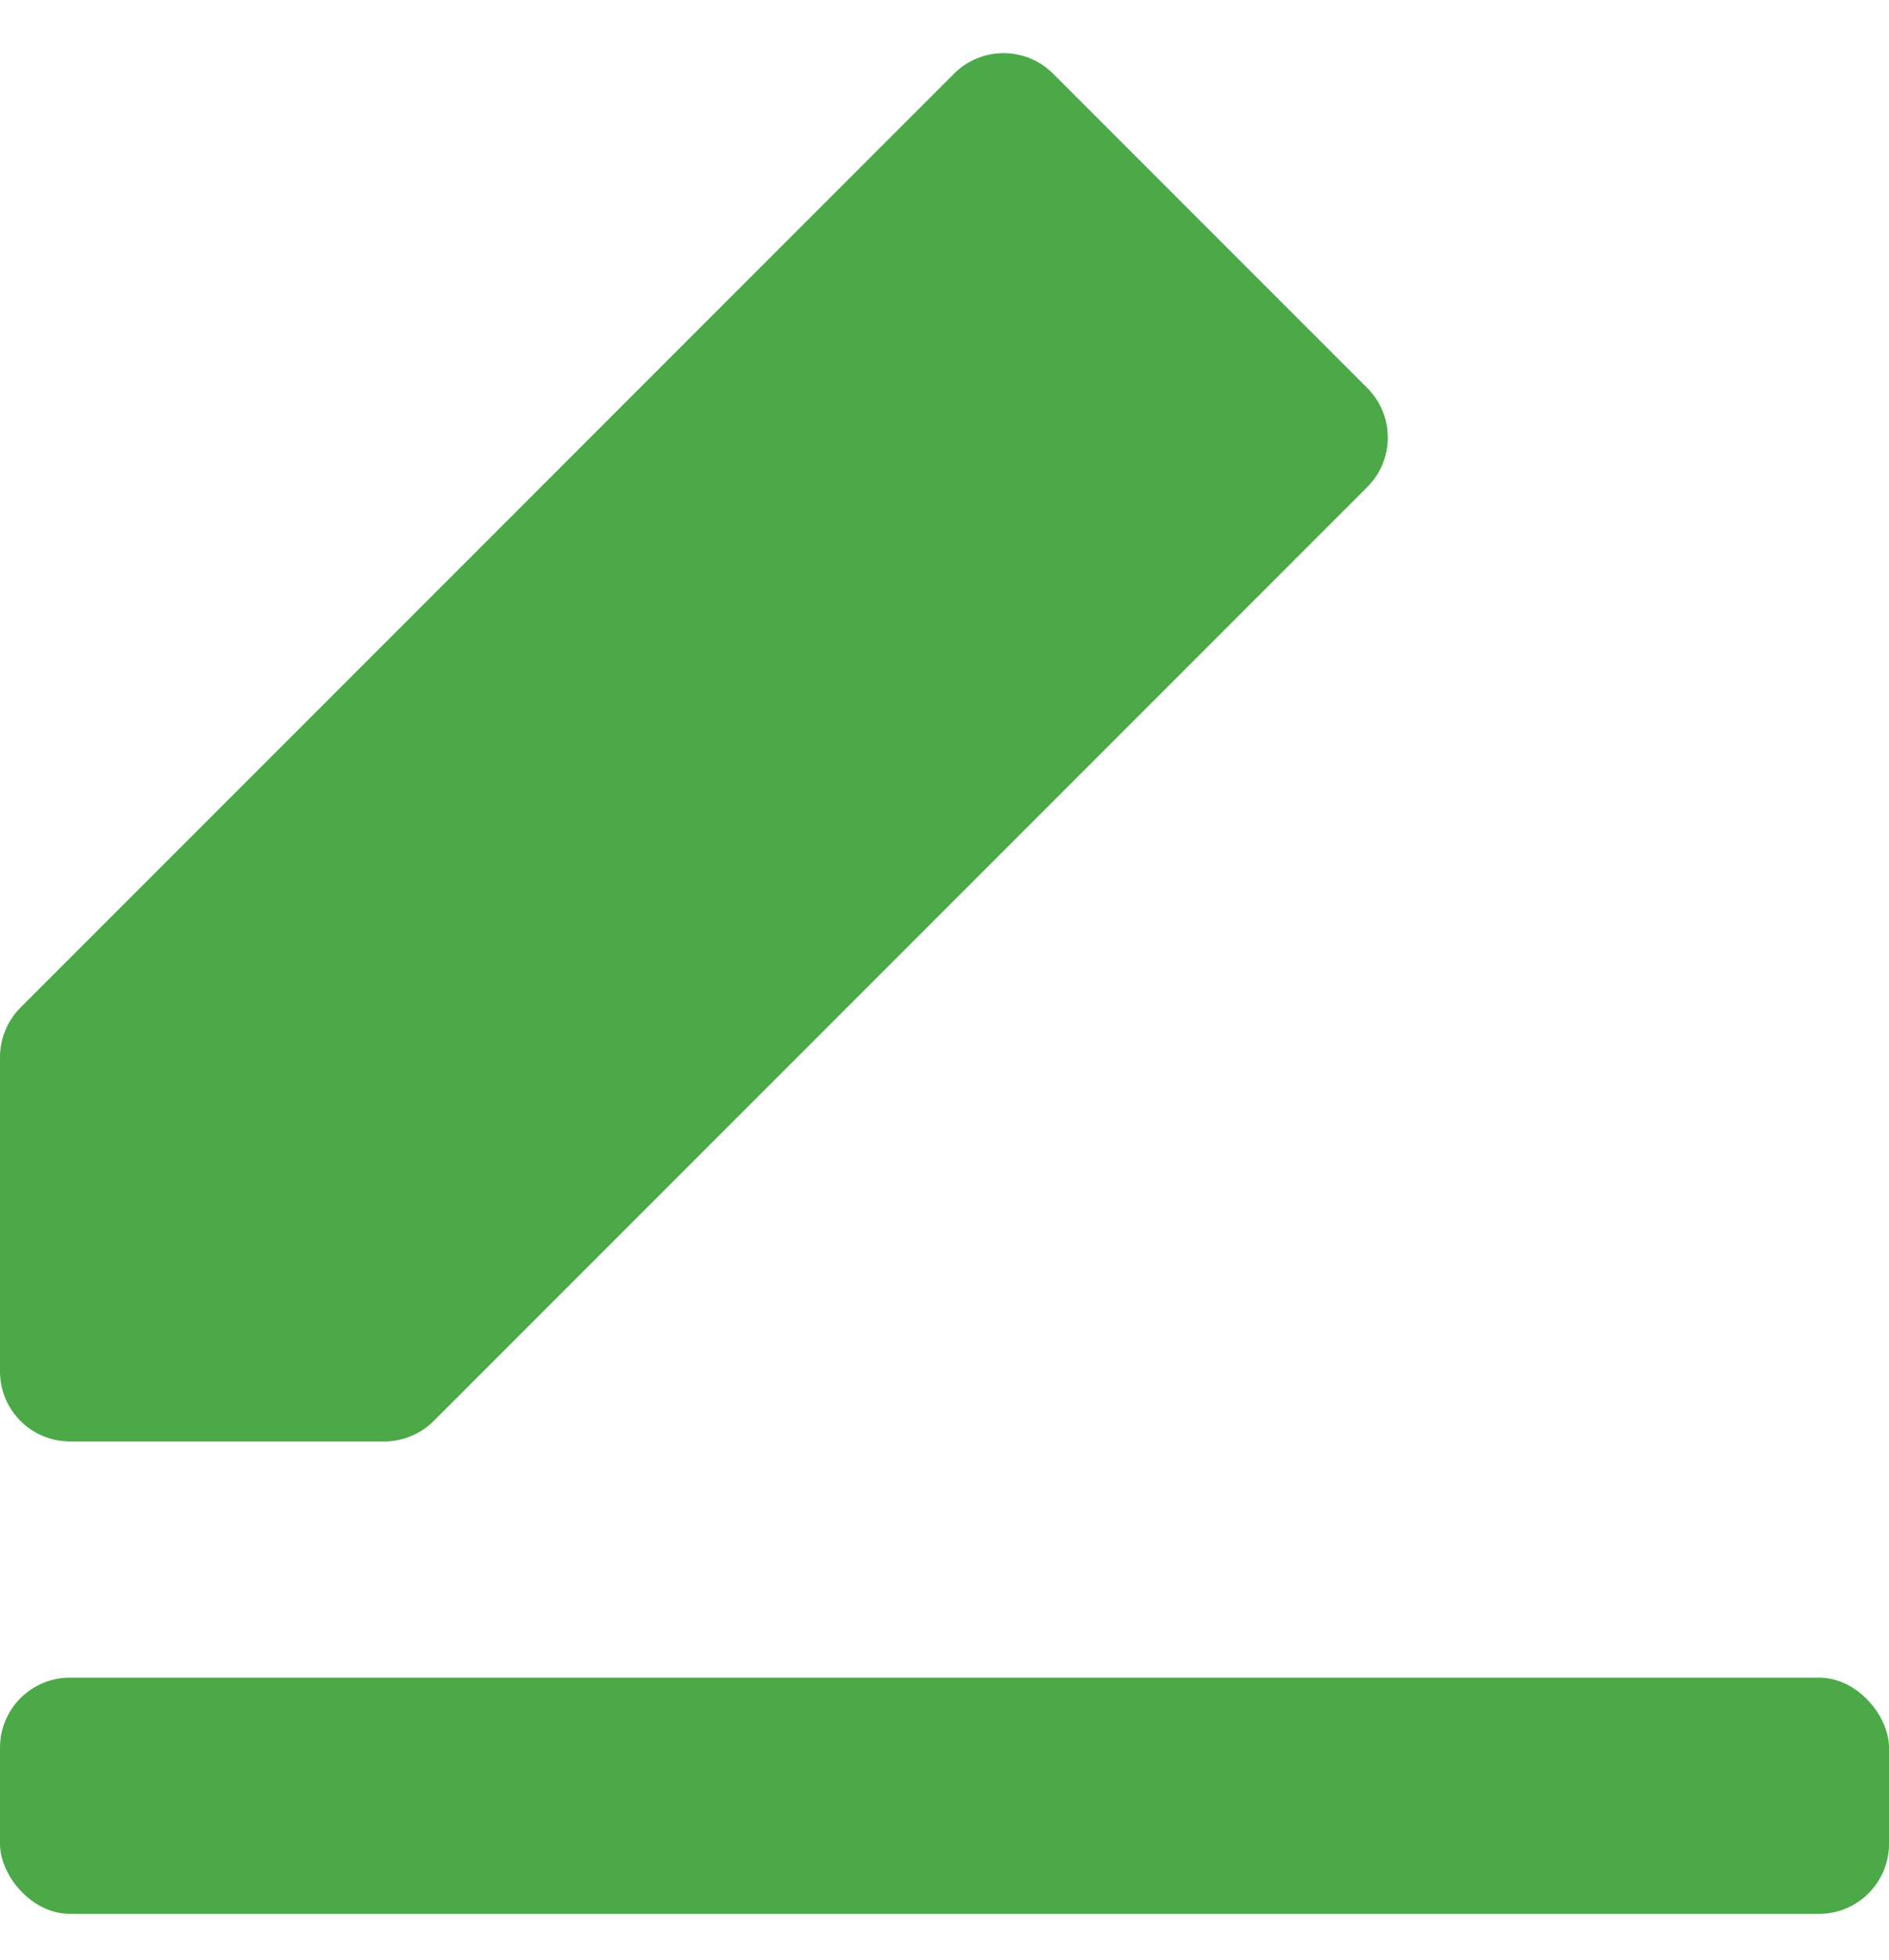 <svg width="27" height="28" viewBox="0 0 27 28" fill="none" xmlns="http://www.w3.org/2000/svg">
<rect x="0" y="23.97" width="27" height="3.375" rx="1" fill="#4BA947"/>
<path d="M0 15.103V19.595C0 20.148 0.448 20.595 1 20.595H5.493C5.758 20.595 6.012 20.49 6.2 20.302L19.543 6.959C19.934 6.568 19.934 5.935 19.543 5.544L15.051 1.052C14.661 0.662 14.028 0.662 13.637 1.052L0.293 14.396C0.106 14.584 0 14.838 0 15.103Z" fill="#4BA947"/>
</svg>
